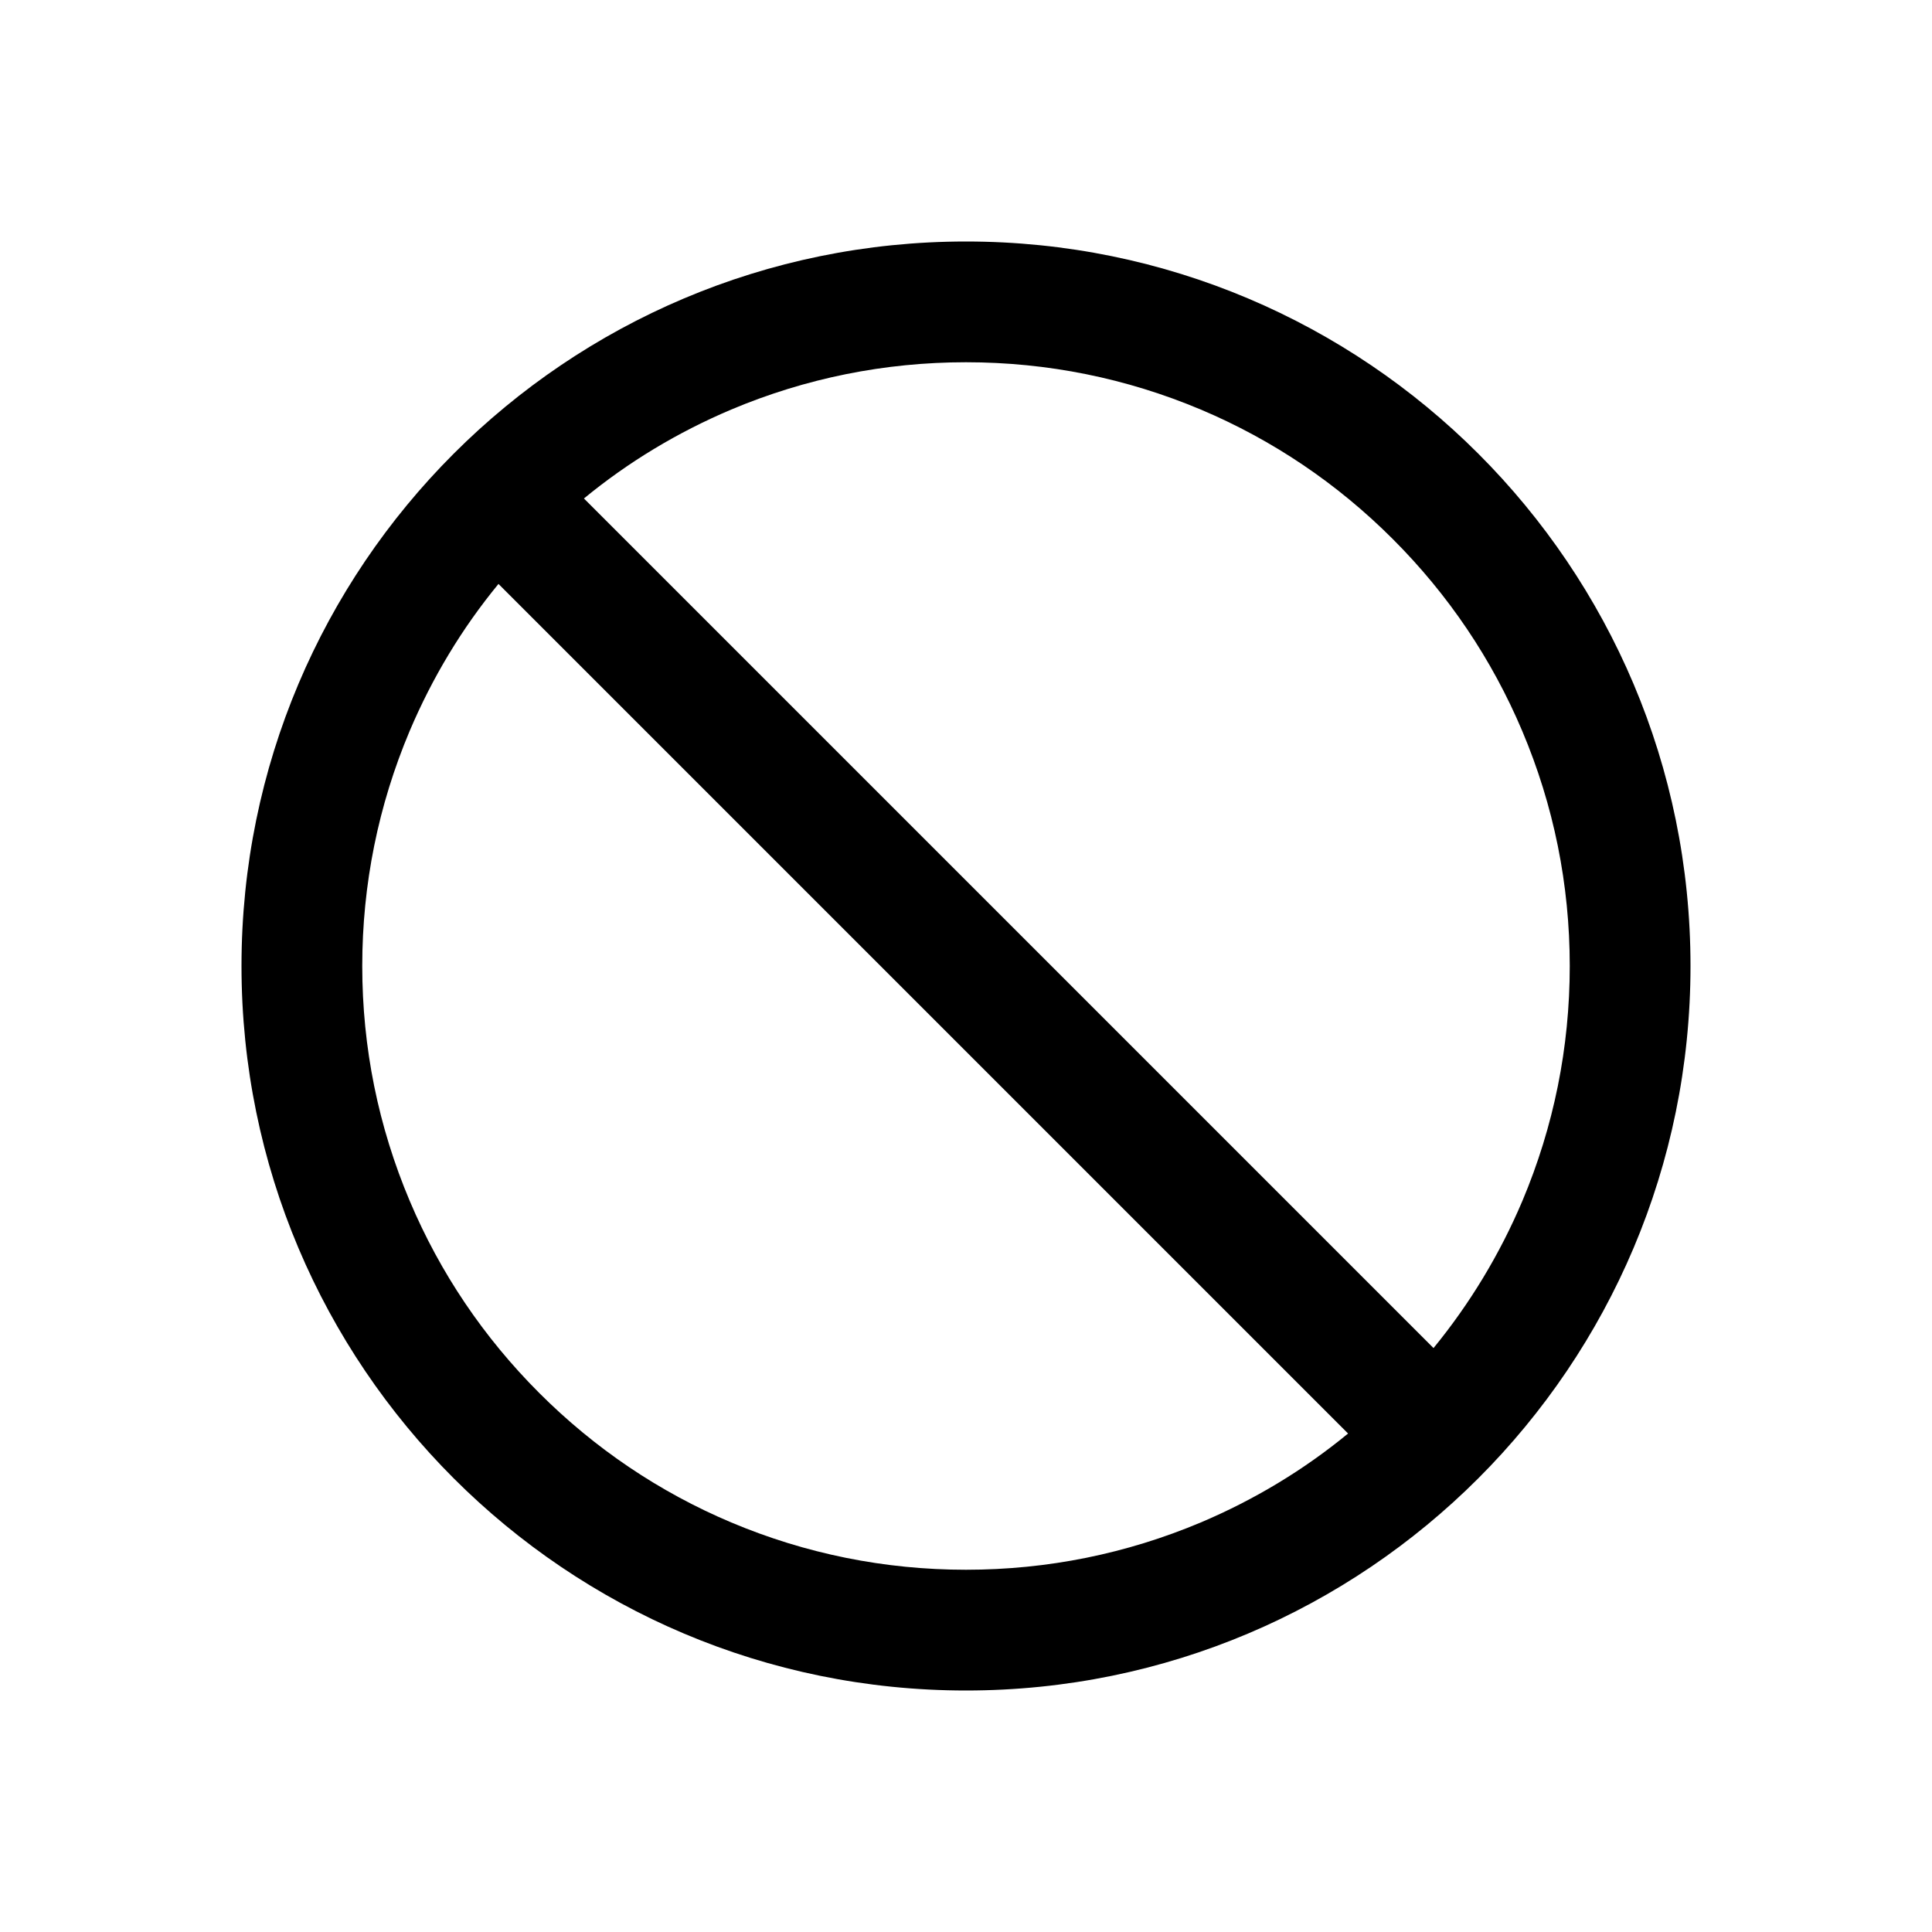 <?xml version="1.0" standalone="no"?><!DOCTYPE svg PUBLIC "-//W3C//DTD SVG 1.1//EN" "http://www.w3.org/Graphics/SVG/1.1/DTD/svg11.dtd"><svg class="icon" width="16px" height="16.00px" viewBox="0 0 1024 1024" version="1.1" xmlns="http://www.w3.org/2000/svg"><path d="M512 128c-212.1 0-384 171.9-384 384s171.9 384 384 384 384-171.9 384-384-171.9-384-384-384z m0 704c-43.2 0-85.1-8.5-124.5-25.1-38.1-16.1-72.3-39.2-101.7-68.6-29.4-29.4-52.5-63.6-68.6-101.7C200.5 597.1 192 555.2 192 512s8.5-85.1 25.1-124.5c12-28.3 27.7-54.4 47.1-78l450.3 450.3c-23.6 19.4-49.7 35.1-78 47.1C597.1 823.5 555.2 832 512 832z m247.8-117.5L309.5 264.2c23.6-19.4 49.7-35.1 78-47.1C426.9 200.5 468.8 192 512 192s85.1 8.5 124.5 25.1c38.1 16.1 72.3 39.2 101.7 68.6s52.5 63.6 68.6 101.7C823.5 426.9 832 468.8 832 512s-8.5 85.1-25.1 124.5c-12 28.3-27.8 54.4-47.1 78z" /></svg>